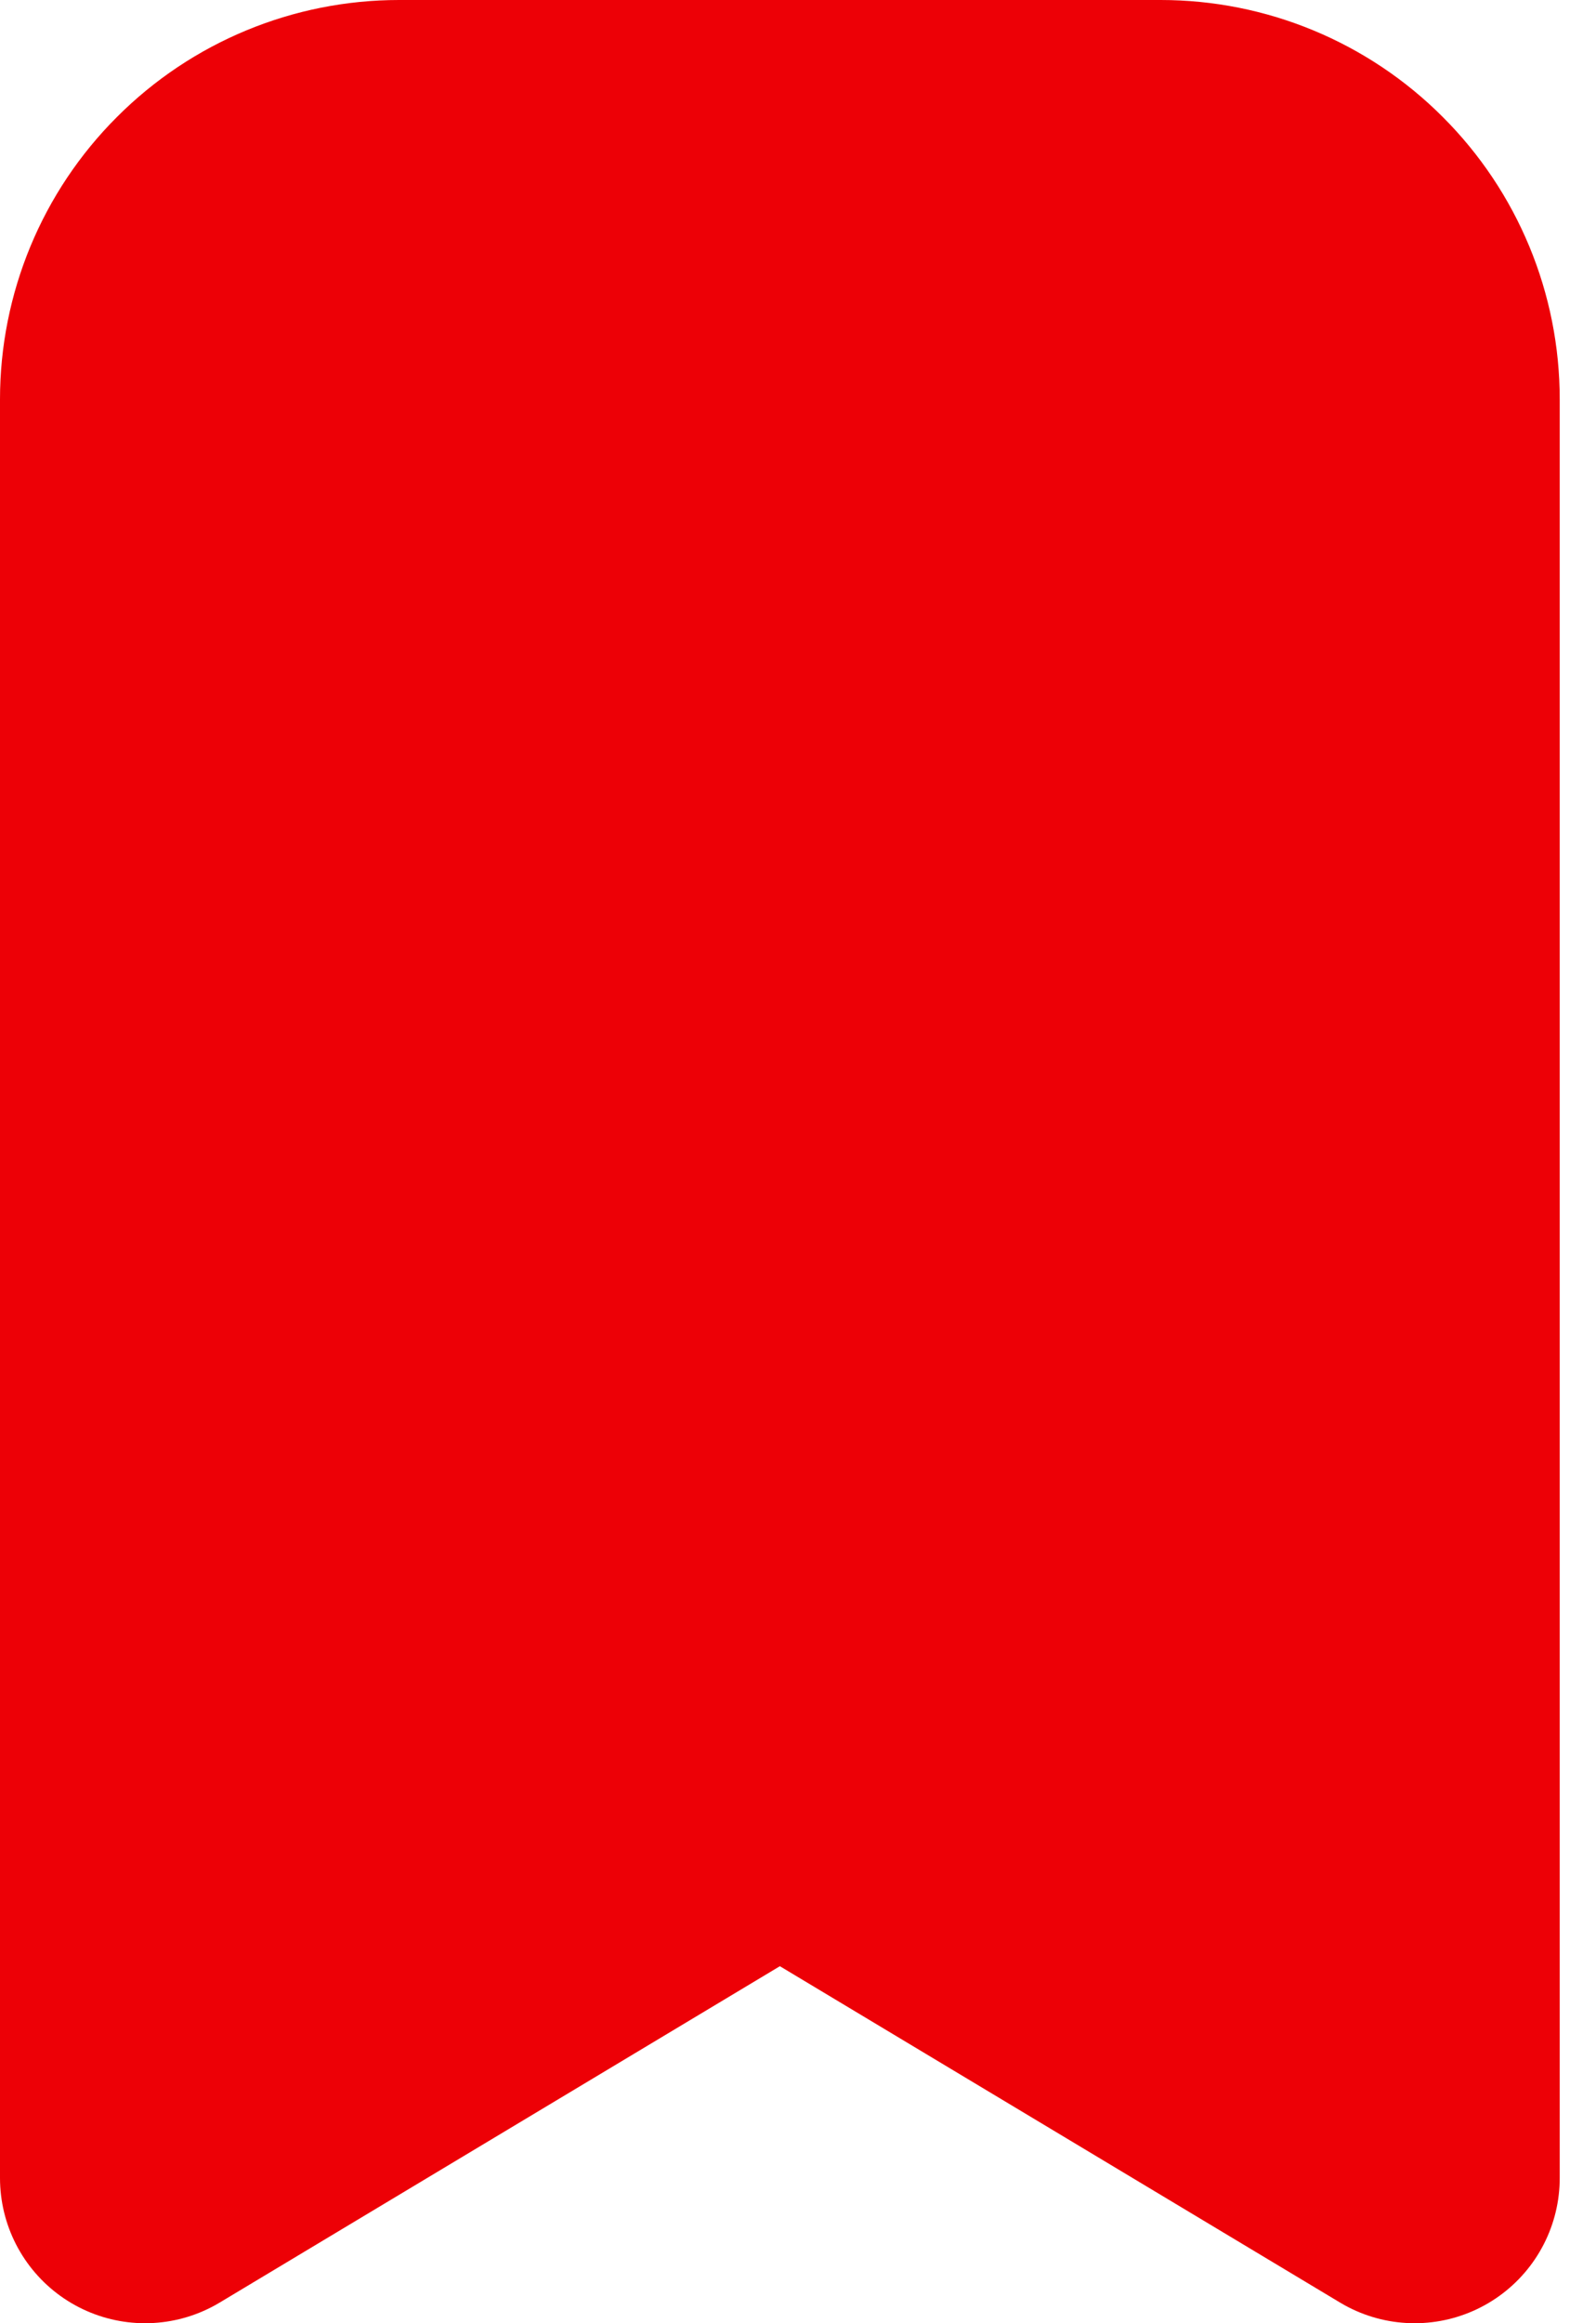 <svg width="11" height="16" viewBox="0 0 11 16" fill="none" xmlns="http://www.w3.org/2000/svg">
<mask id="mask0_1_6103" style="mask-type:alpha" maskUnits="userSpaceOnUse" x="-5" y="-2" width="20" height="20">
<rect x="-5" y="-2" width="20" height="20" fill="white"/>
</mask>
<g mask="url(#mask0_1_6103)">
<path d="M2.75 1H8C8.464 1 8.909 1.184 9.237 1.513C9.566 1.841 9.75 2.286 9.75 2.75V15L5.375 12.375L1 15V2.75C1 2.286 1.184 1.841 1.513 1.513C1.841 1.184 2.286 1 2.75 1Z" fill="#ED0006" stroke="#ED0006" stroke-width="2" stroke-linecap="round" stroke-linejoin="round"/>
</g>
</svg>
